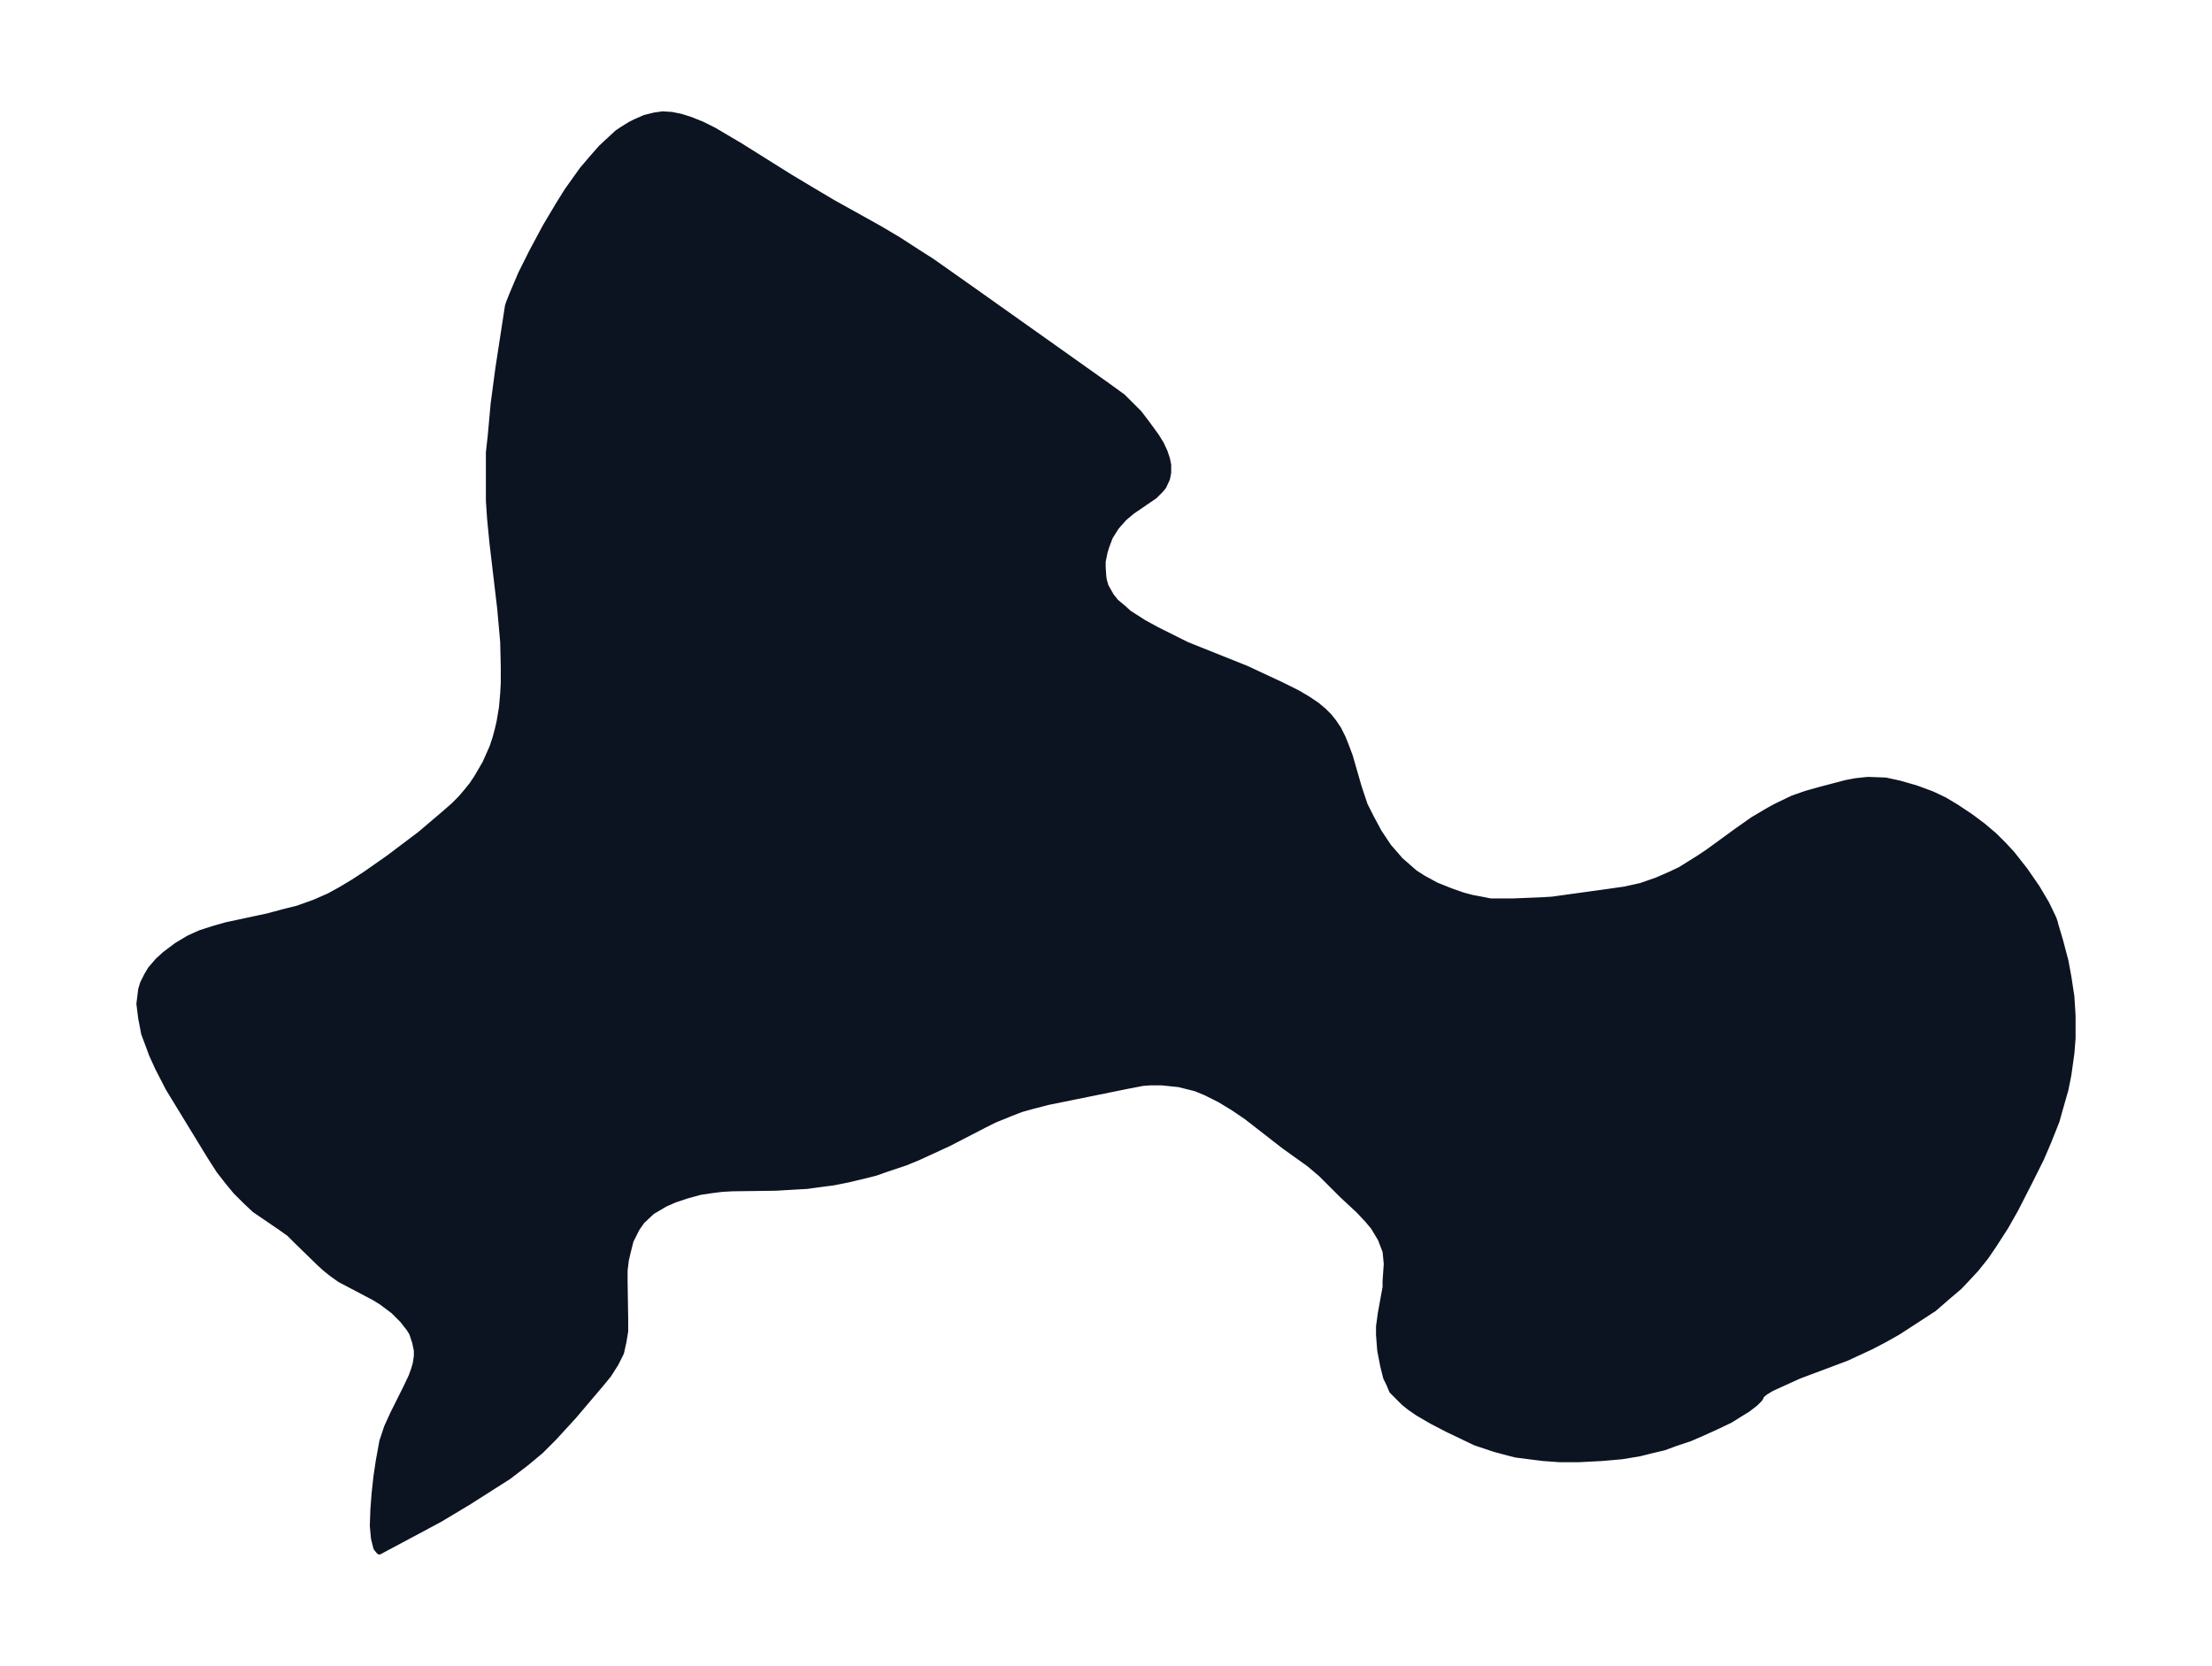 <svg xmlns="http://www.w3.org/2000/svg" xmlns:xlink="http://www.w3.org/1999/xlink" width="495.4" height="373.1" viewBox="0 0 371.5 279.8"><defs><style>*{stroke-linejoin:round;stroke-linecap:butt}</style></defs><g id="figure_1"><path id="patch_1" fill="none" d="M0 279.8h371.5V0H0z"/><g id="axes_1"><g id="PatchCollection_1"><defs><path id="mb8c723110c" stroke="#0c1321" d="m188.2-213.4.3.2.8.8 2 2 1.3 1.7 1.6 2.2.8 1.3.6 1.3.4 1.2.2 1v1.3l-.2 1-.6 1.3-.5.6-1 1-3.8 2.6-1.3 1.1-.9 1-.5.6-1 1.6-.6 1.6-.3 1-.3 1.5v1l.1 1.5.1.7.3 1 .4.7.5.9.8 1 1.2 1 1 .9 2.5 1.6 2.2 1.2 3 1.5 2 1 10 4 6 2.8 2.6 1.3 1.7 1 1.5 1 1.2 1 .9.9.8 1 .8 1.2.7 1.4.6 1.5.6 1.6 1.5 5.2 1 3 1 2 1.4 2.6 1.6 2.4 2 2.3.8.7 1.6 1.4 1.4.9 2.2 1.2 2.5 1 2 .7 1.5.4 1.6.3 1.5.3h3.9l4.9-.2 1.6-.1 9.4-1.3 2.8-.4 2.7-.6 2.6-.9 2.3-1 1.7-.8 1.6-1 1.6-1 1.5-1 4.8-3.5 2.7-1.9 2.7-1.6 1.3-.7 2.7-1.3 2.3-.8 2.5-.7 4.2-1.1 1.6-.3 1.9-.2h.5l2.6.1 2.3.5 2.8.8 2.7 1 2.1 1 2 1.2 2.4 1.6 2 1.5 1.9 1.6 1.7 1.7 1.3 1.4 2.2 2.8 2 2.9 1.6 2.7 1.2 2.5.2.6.1.4.8 2.7.9 3.4.5 2.7.5 3.3.2 3.2v3.8l-.2 2.5-.5 3.6-.5 2.5-1 3.5-.5 1.8L344-88l-1.2 2.8-2 4-2.3 4.5-1.7 3-2 3.1-1.3 1.9-1.6 2-1.2 1.3-1.6 1.7-2 1.7-2.3 2-2 1.3-4 2.6-2.3 1.3-2.3 1.2-4.1 1.9-8 3-3.3 1.5-1.3.6-1 .6-.6.5-.2.3v.1l-.2.3-.7.7-1.3 1-1.3.8-1.6 1-2.3 1.1-2.2 1-2.3 1-2.4.8-1.9.7-2.1.5-2 .5-3 .5-3.4.3-3.9.2H262l-2.8-.2-2.4-.3-2.3-.3-3.4-.9-3.3-1.1-4.6-2.2-2.7-1.4-2.4-1.4-1.3-.9-1-.8-1-1-1-1-.5-1.2-.5-1-.5-2-.5-2.6-.2-2.6v-1.4l.3-2.2.8-4.4v-1l.2-2.9-.2-2.1-.8-2.1-1.2-2-1-1.2-1.5-1.6-2.8-2.6-3.5-3.5-2-1.7-4.2-3-6.3-4.9-2.2-1.5-2.3-1.4-2.4-1.2-1.7-.7-2.8-.7-2.9-.3h-1.9l-1.3.1-2.6.5-13.3 2.7-2.7.7-1.8.5-1.8.7-2.7 1.1-1.6.8-6 3.1-5.2 2.4-2.2.9-3 1-2 .7-2 .5-2.5.6-2.5.5-2.3.3-2.2.3-1.8.1-3.4.2-7.4.1-1.7.1-1.6.2-2 .3-2.2.6-2.1.7-1.6.7-2.2 1.3-1.7 1.6-.7 1-.2.3-1 2-.5 2-.3 1.3-.2 1.7v1.9l.1 6.3v2l-.3 1.8-.4 1.8-.5 1-.4.8-1.2 1.9-1.4 1.7-4.5 5.3-3.3 3.6-2.2 2.2-2.4 2-3 2.3-3.3 2.1-3.3 2.1-5 3-10.1 5.4-.5-.6-.4-1.6-.2-2.1.1-2.8.2-2.6.3-2.8.4-2.7.6-3.3.8-2.4 1-2.2 2.2-4.4.9-1.9.4-1.1.3-1L70-52v-1l-.3-1.4-.5-1.5-.5-.8-1.1-1.4-1.5-1.5-2-1.5-1.3-.8-5.7-3-1.4-1-1-.8-1-.9-3.9-3.8-1.2-1.2-1.4-1-4.4-3-1.6-1.5-1.6-1.6-1.4-1.7-1.4-1.8-1.6-2.5L28.3-97l-1.8-3.5-1-2.2-.7-1.9-.6-1.6-.5-2.6-.3-2.4.3-2.4.3-1 .7-1.4.6-1 1.2-1.4 1.2-1.1 2-1.5 2-1.2 2-.9 2.2-.7 2.1-.6 7-1.5 2.6-.7 2.4-.6 2.8-1 2.5-1.1 2-1.1 2-1.2 2-1.3 4-2.8 5.3-4 4-3.4 1.6-1.4 1.2-1.2 1.1-1.3.8-1 .8-1.2 1.4-2.4 1.2-2.7.5-1.5.4-1.5.3-1.3.4-2.4.2-2.3.1-1.8v-2.7l-.1-4.2-.5-5.6-1.3-11-.4-4.1-.2-3v-8.1l.3-2.7.5-5.5.8-6 1.6-10.4.2-.6.6-1.5 1.4-3.3 1.8-3.6 2.3-4.3 2.2-3.7 1.5-2.4 2.5-3.5 1.7-2 1.5-1.7 1.4-1.3 1.3-1.2.9-.6 1.3-.8.8-.4 1.6-.7 1.6-.4 1.4-.2 1.5.1 1.5.3 1.6.5 2 .8 2 1 4.4 2.6 8.3 5.2 4 2.4 3.2 1.9 7.9 4.4 3.2 1.9 3.4 2.2 2.2 1.4 8.5 6 21 14.9 2.2 1.6"/></defs><g clip-path="url(#p212d2ed473)"><use xlink:href="#mb8c723110c" y="279.8" fill="#0c1321" stroke="#0c1321"/></g></g></g></g><defs><clipPath id="p212d2ed473"><path d="M7.2 7.2h357.1v265.4H7.2z"/></clipPath></defs></svg>